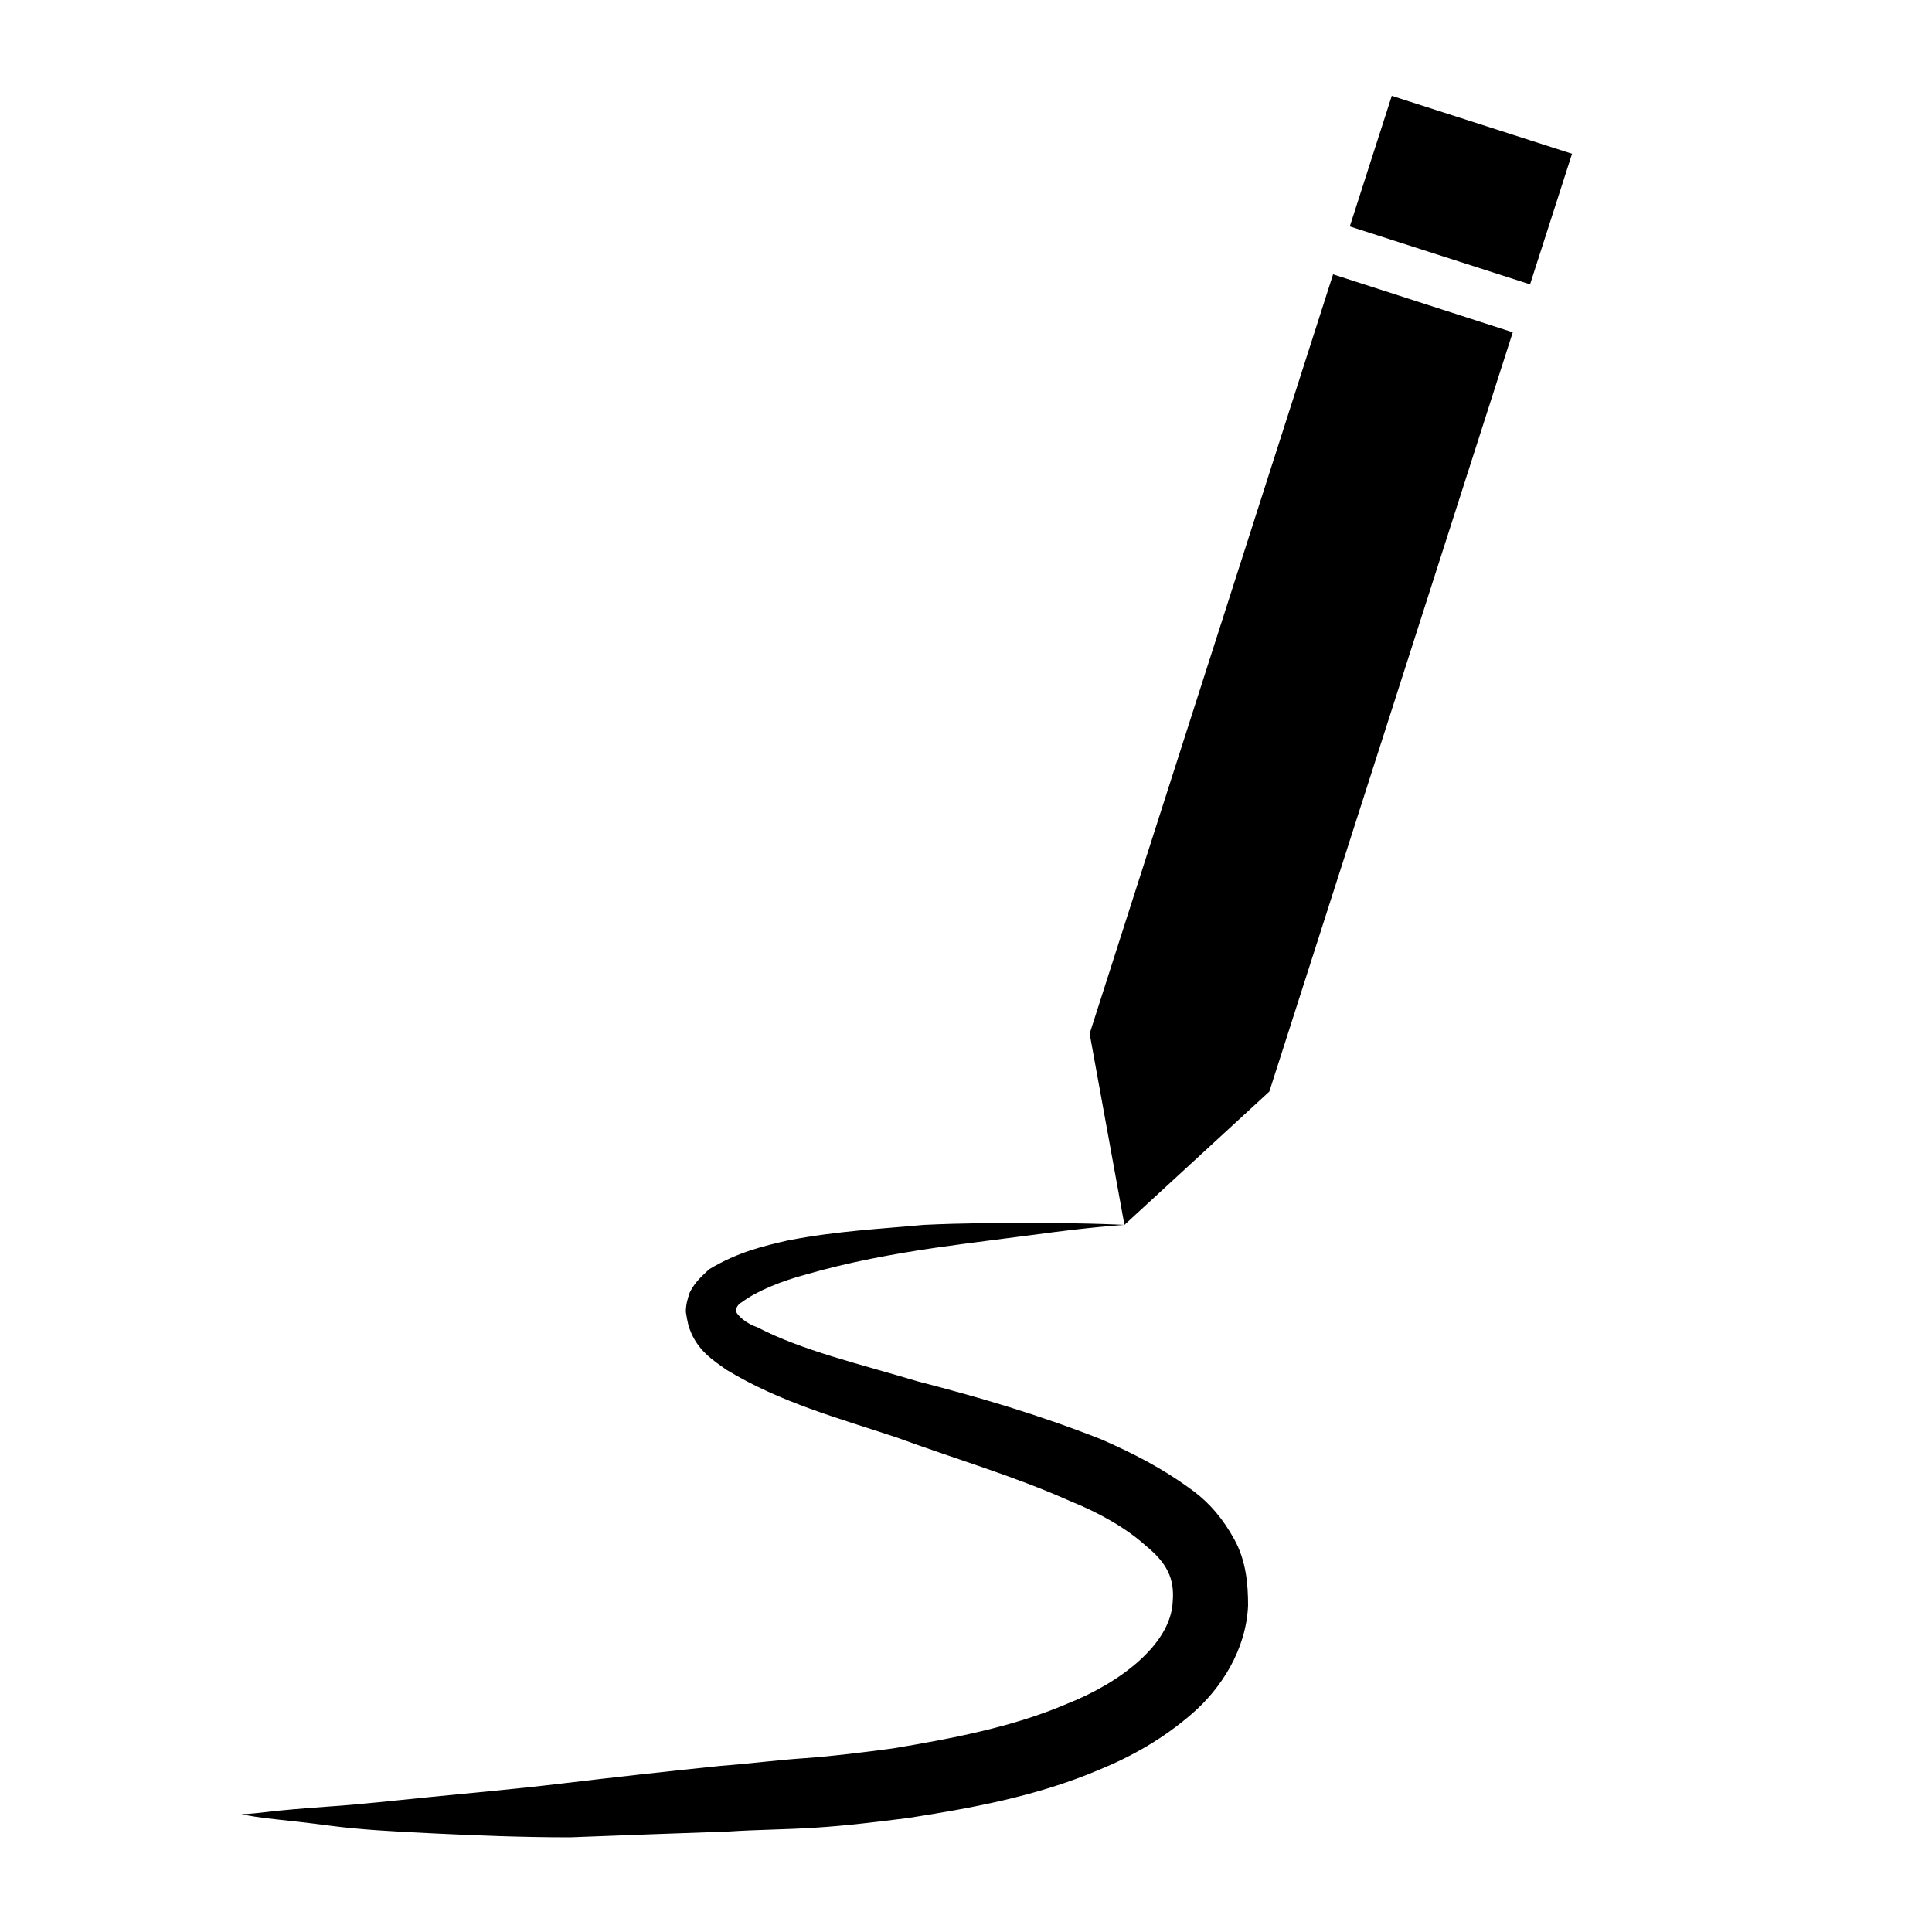 <svg xmlns="http://www.w3.org/2000/svg" xmlns:xlink="http://www.w3.org/1999/xlink" version="1.1" viewBox="0 0 100 100"><g><rect x="72" y="4.9" transform="matrix(0.306 -0.952 0.952 0.306 43.169 78.764)" width="7.1" height="9.8"/><polygon points="69,14.2 56.4,53.5 58.2,63.4 65.7,56.5 78.3,17.2  "/></g><path d="M58.2,63.4c0,0-1.7,0.1-4.6,0.5c-1.5,0.2-3.2,0.4-5.3,0.7c-2,0.3-4.3,0.7-6.7,1.4c-1.1,0.3-2.4,0.8-3.2,1.4  c-0.2,0.1-0.3,0.3-0.3,0.4c0,0,0,0.1,0,0c0,0.3,0,0,0,0.1c0.1,0.2,0.5,0.6,1.1,0.8c2.3,1.2,5.3,1.9,8.3,2.8c3.1,0.8,6.2,1.7,9.5,3  c1.6,0.7,3.2,1.5,4.8,2.7c0.8,0.6,1.5,1.4,2.1,2.5c0.6,1.1,0.7,2.3,0.7,3.4c-0.1,2.3-1.4,4.3-2.9,5.6c-1.5,1.3-3.1,2.2-4.8,2.9  c-3.3,1.4-6.7,2-9.9,2.5c-1.6,0.2-3.2,0.4-4.8,0.5c-1.5,0.1-3,0.1-4.5,0.2c-2.9,0.1-5.6,0.2-8.2,0.3c-2.5,0-4.9-0.1-7-0.2  c-2.1-0.1-3.9-0.2-5.4-0.4c-1.5-0.2-2.6-0.3-3.4-0.4c-0.8-0.1-1.2-0.2-1.2-0.2s0.4,0,1.2-0.1c0.8-0.1,2-0.2,3.4-0.3  c1.5-0.1,3.3-0.3,5.3-0.5c2-0.2,4.3-0.4,6.8-0.7c2.5-0.3,5.2-0.6,8.1-0.9c1.4-0.1,2.9-0.3,4.4-0.4c1.4-0.1,3-0.3,4.5-0.5  c3-0.5,6.2-1.1,9-2.3c2.8-1.1,5.4-3.1,5.5-5.3c0.1-1.2-0.3-2-1.4-2.9c-1-0.9-2.4-1.7-3.9-2.3c-2.9-1.3-6-2.2-9-3.3 c-3-1-6-1.8-8.8-3.5c-0.7-0.5-1.5-1-1.9-2.1c-0.1-0.2-0.2-0.9-0.2-0.9c0-0.4,0.1-0.7,0.2-1c0.3-0.6,0.7-0.9,1-1.2 c1.5-0.9,2.8-1.2,4.1-1.5c2.6-0.5,4.9-0.6,7-0.8c2.1-0.1,3.9-0.1,5.4-0.1C56.6,63.3,58.2,63.4,58.2,63.4z"/></svg>
